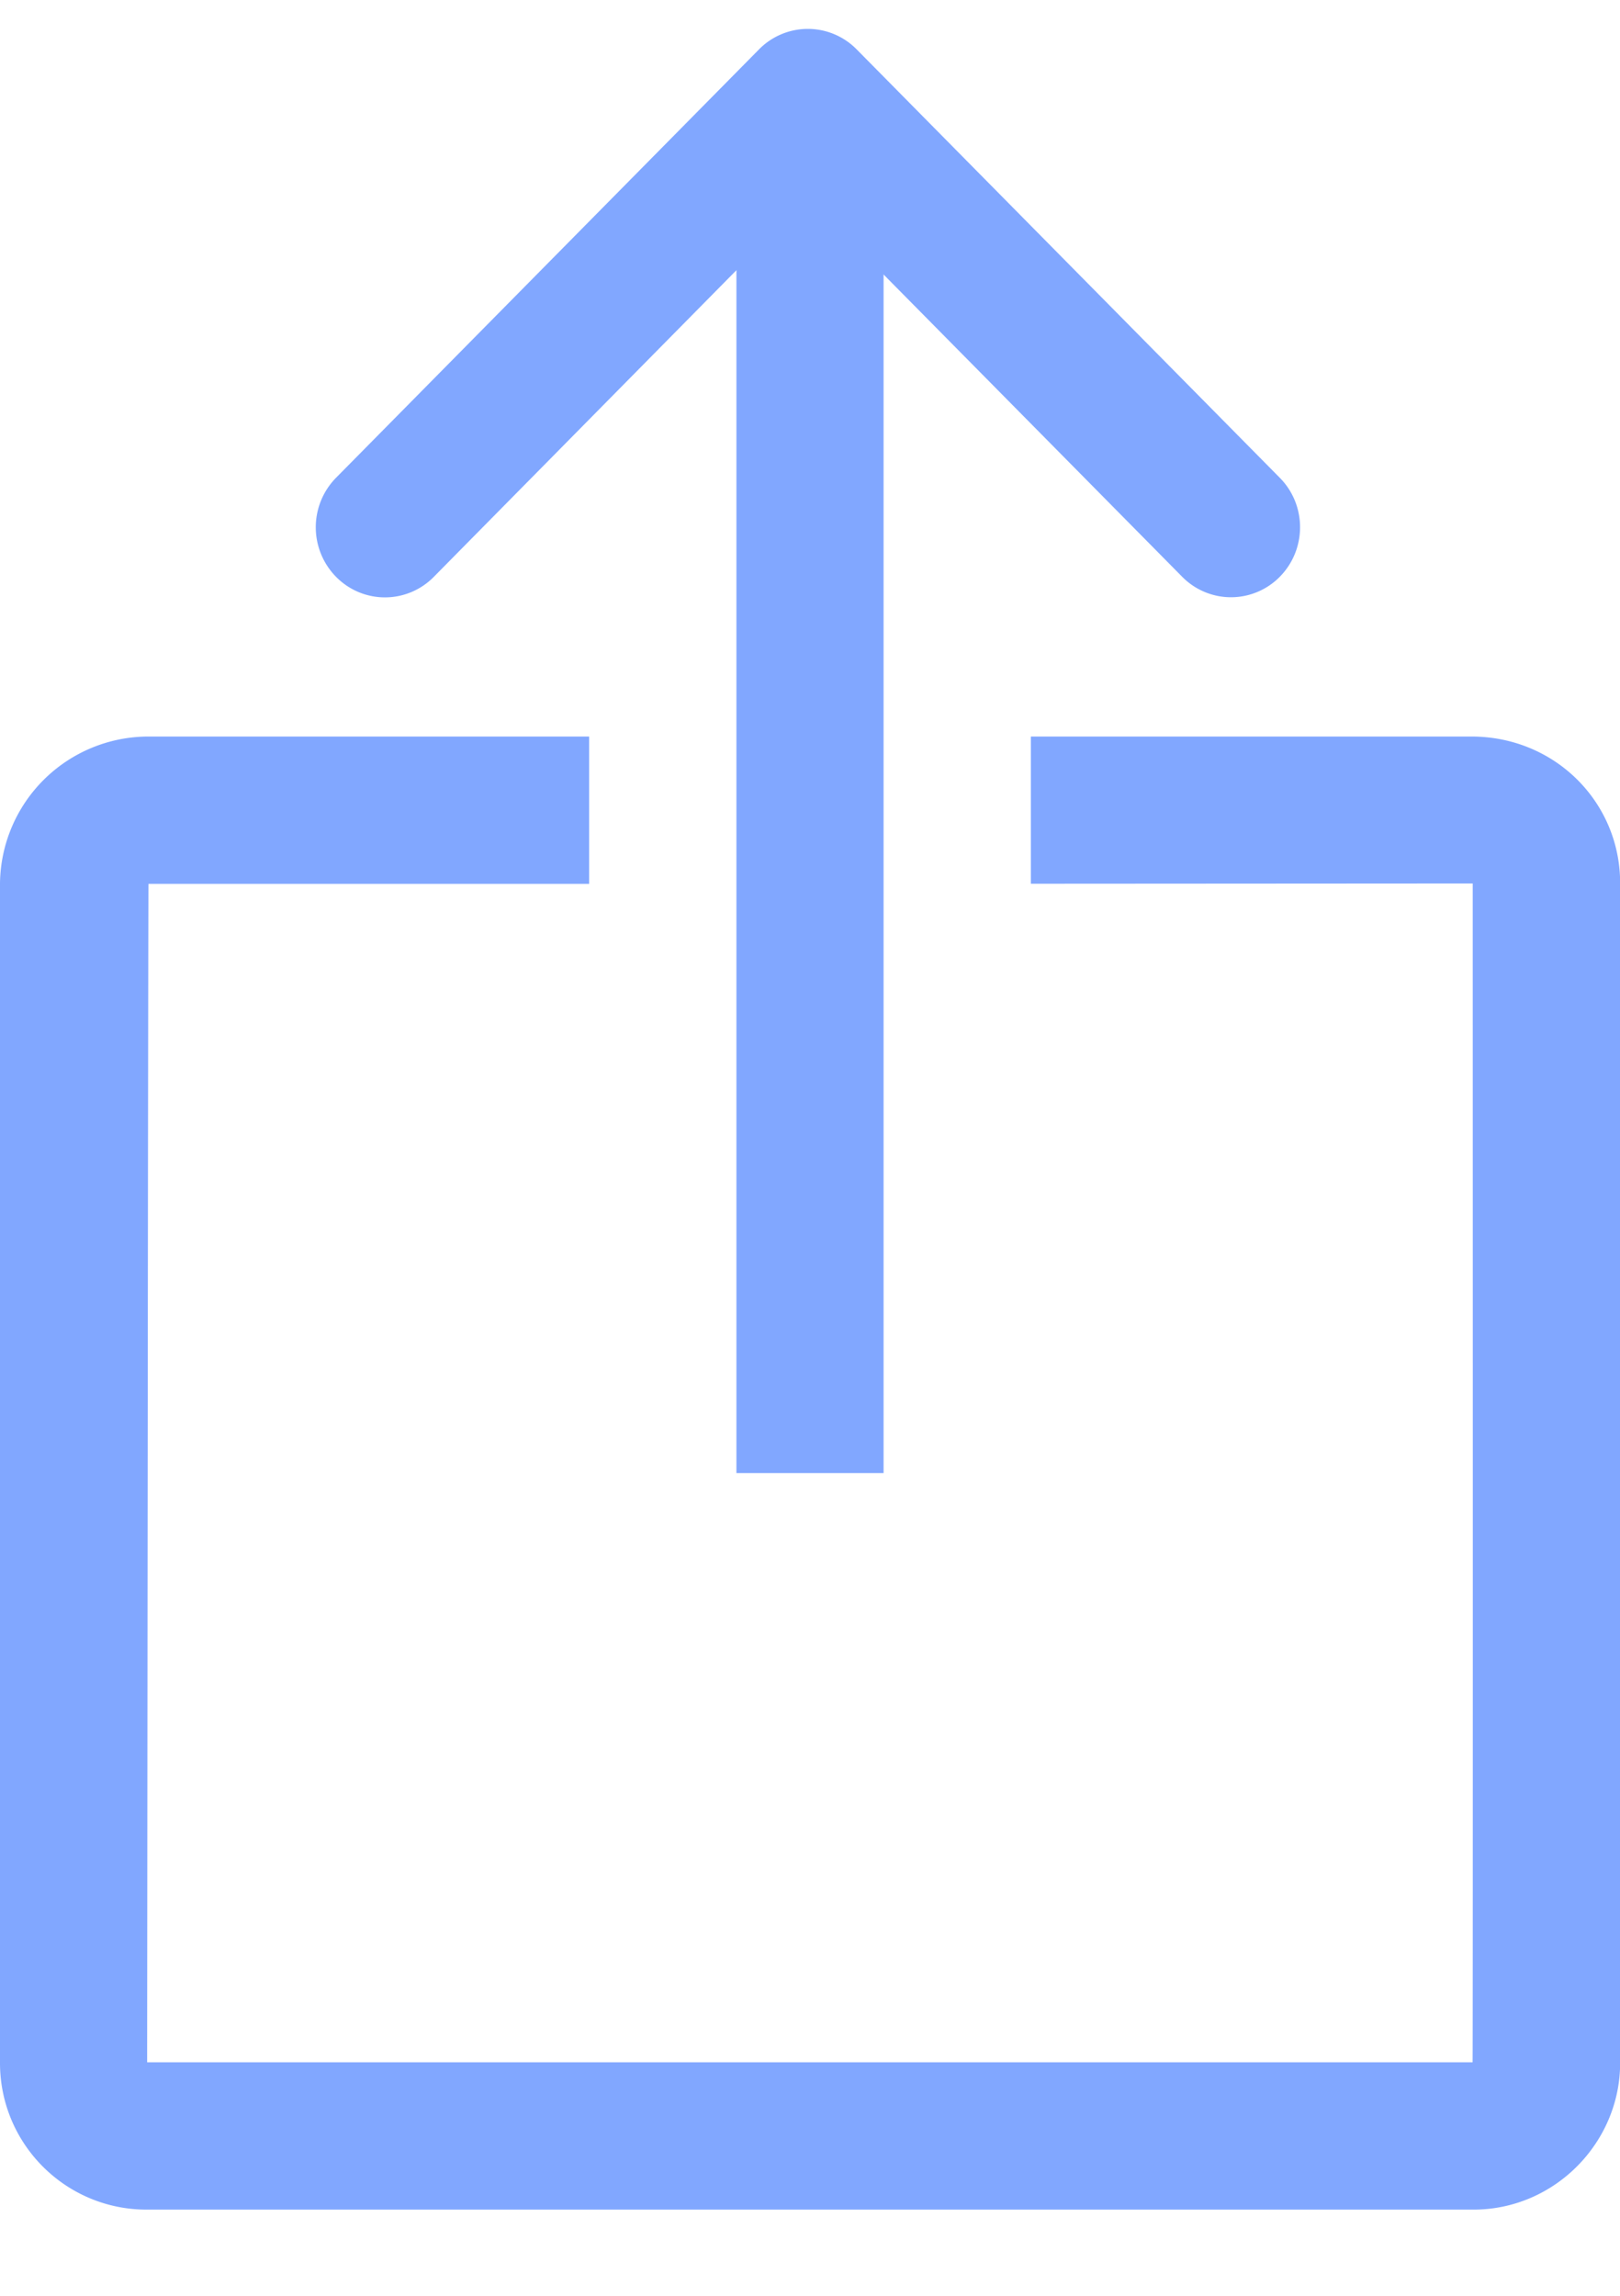 <svg viewBox="0 0 12 17" fill="none" xmlns="http://www.w3.org/2000/svg"><path d="M1.09 15.271h9.818c.003 0 .001-8.729.001-8.729l-3.273.002v-1.09H10.9c.617 0 1.101.485 1.101 1.085v8.737c0 .59-.486 1.086-1.086 1.086H1.086c-.6 0-1.086-.486-1.086-1.086V6.54a1.1 1.1 0 0 1 1.101-1.086h3.263v1.091H1.1c-.003 0-.01 8.727-.01 8.727zM5.984 1.465l-2.77 2.806a.507.507 0 0 1-.725 0 .523.523 0 0 1 0-.733L5.622.366a.507.507 0 0 1 .724 0L9.48 3.538c.2.202.2.53 0 .733a.507.507 0 0 1-.723 0L5.984 1.465z" fill="#81A7FF"/><path d="M5.454 1.09h1.091v9.818h-1.09V1.09z" fill="#81A7FF"/></svg>